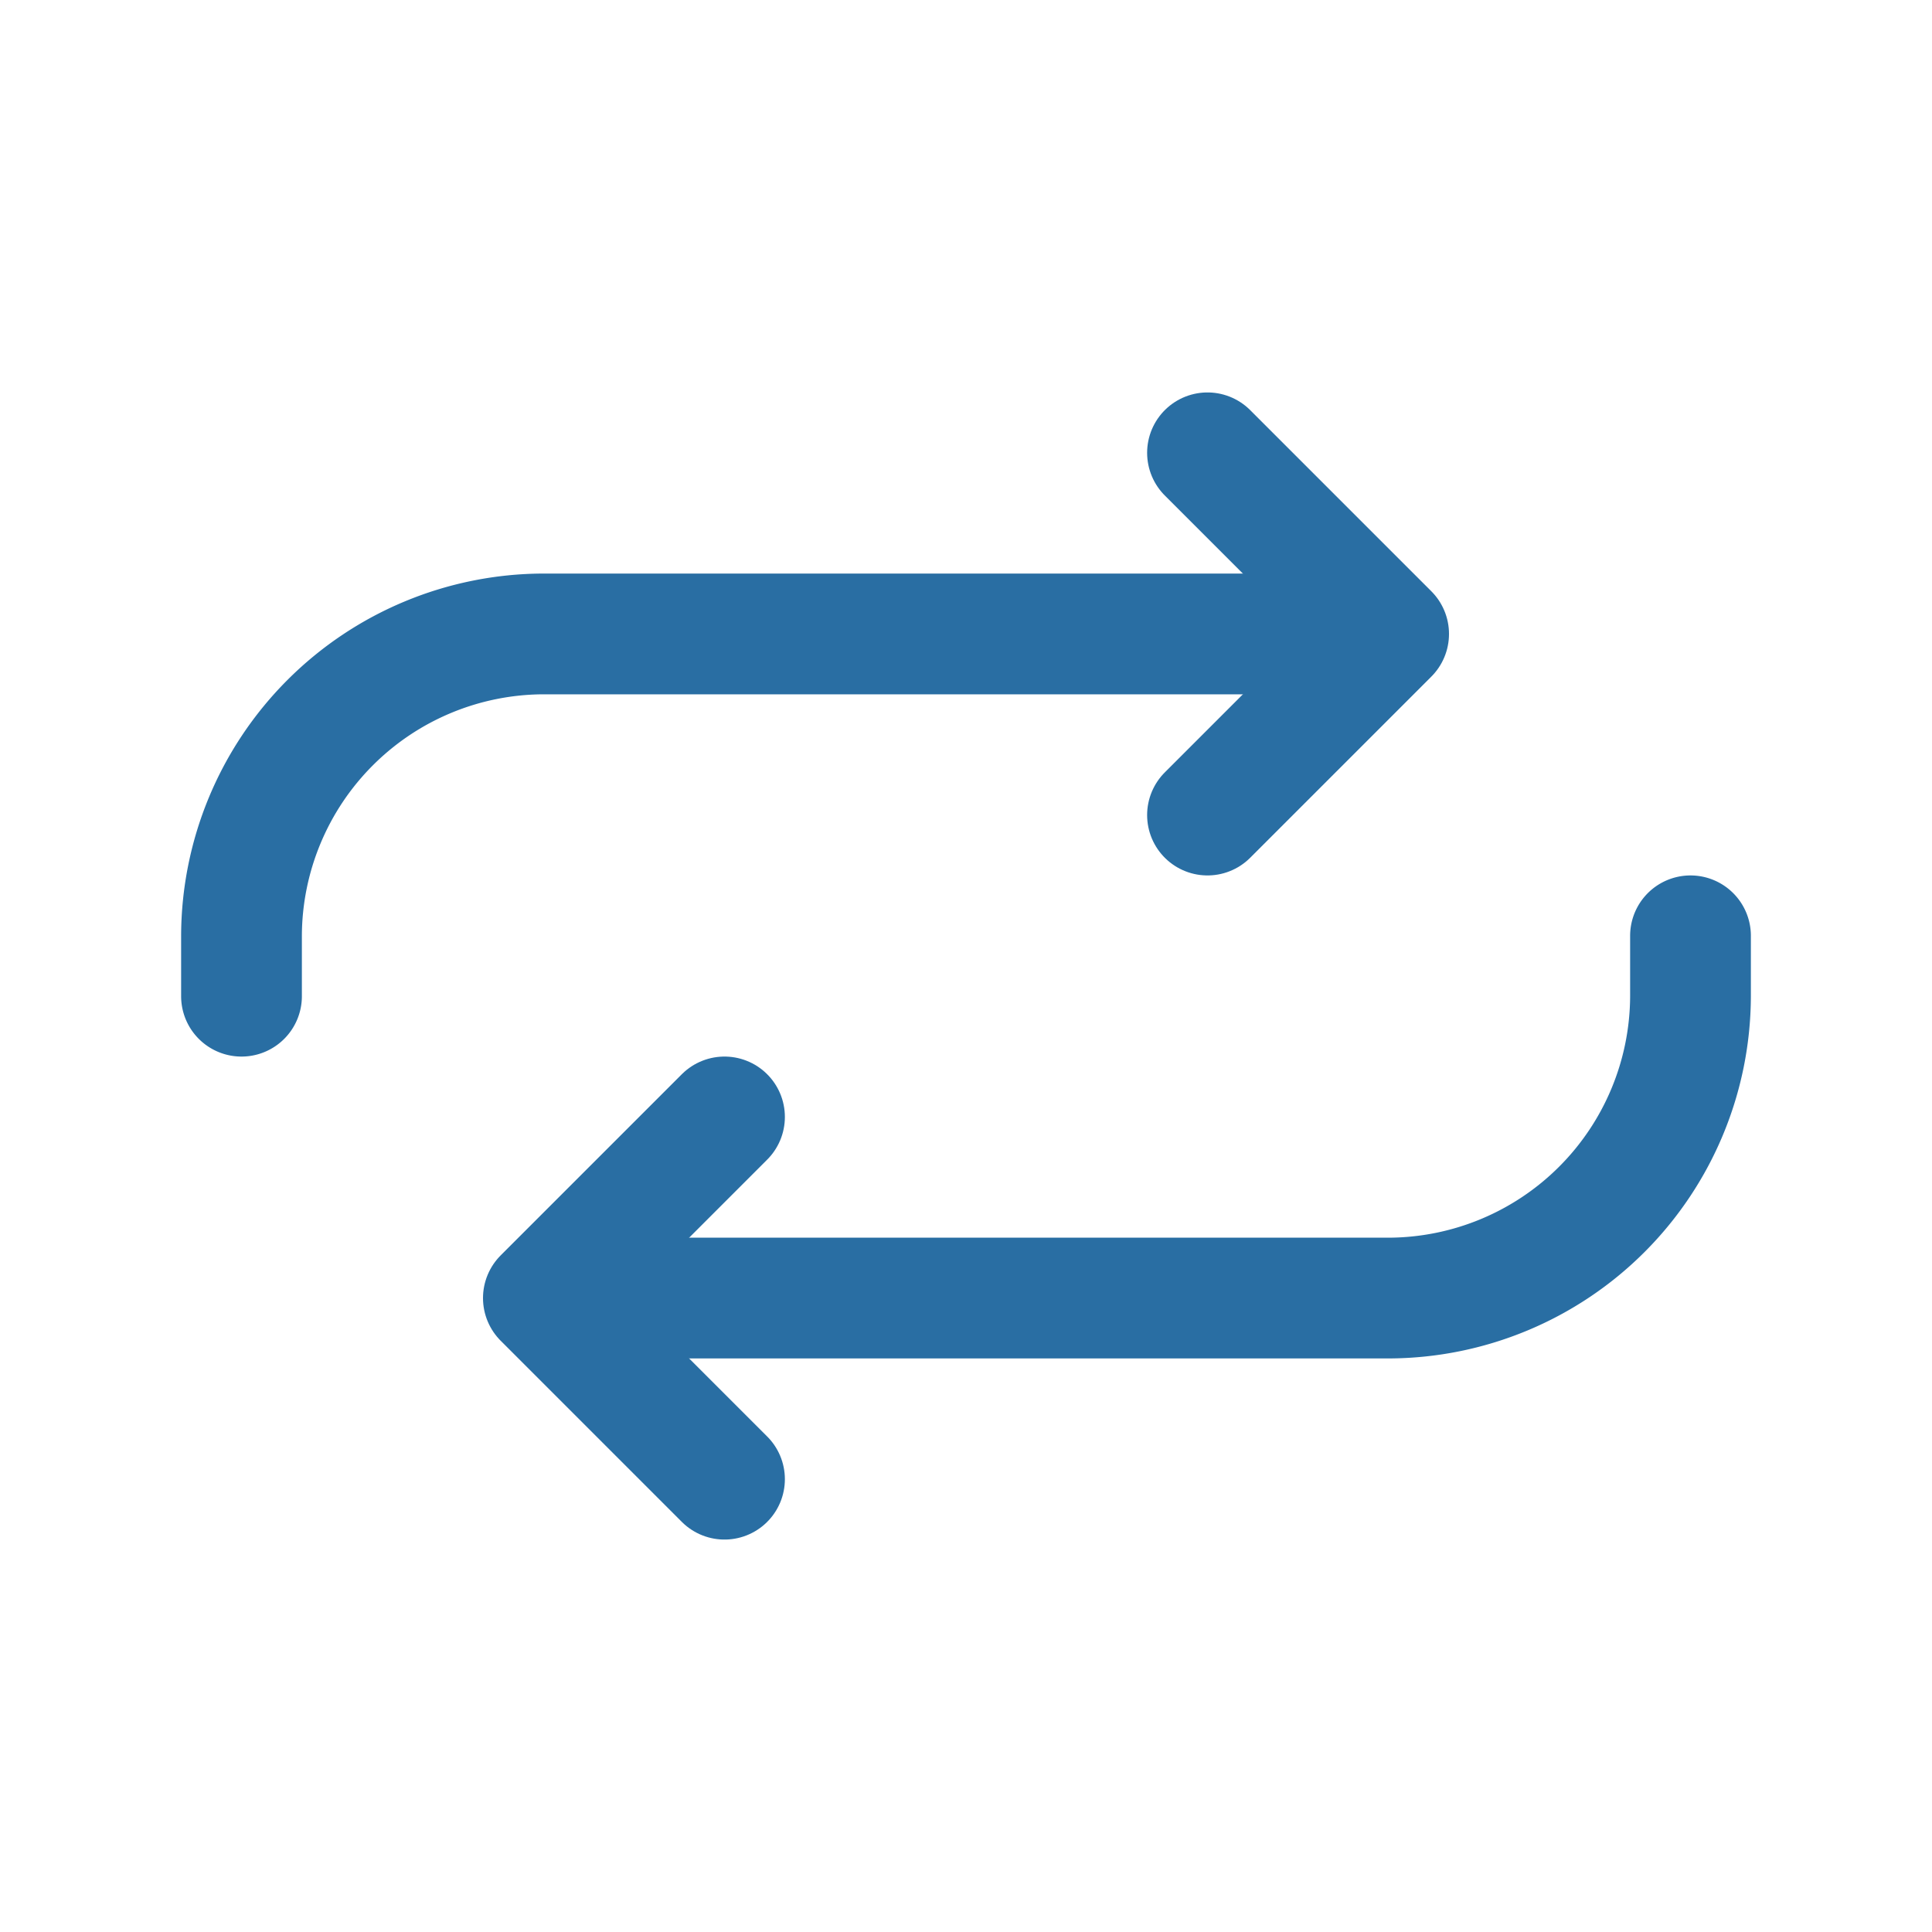 <svg xmlns="http://www.w3.org/2000/svg" width="512" height="512" viewBox="0 0 512 512"><title>ionicons-v5-c</title><polyline points="320 120 368 168 320 216" style="fill:none;stroke:#296ea3;stroke-linecap:round;stroke-linejoin:round;stroke-width:32px"/><path d="M352,168H144a80.24,80.24,0,0,0-80,80v16" style="fill:none;stroke:#296ea3;stroke-linecap:round;stroke-linejoin:round;stroke-width:32px"/><polyline points="192 392 144 344 192 296" style="fill:none;stroke:#296ea3;stroke-linecap:round;stroke-linejoin:round;stroke-width:32px"/><path d="M160,344H368a80.24,80.24,0,0,0,80-80V248" style="fill:none;stroke:#296ea3;stroke-linecap:round;stroke-linejoin:round;stroke-width:32px"/></svg>